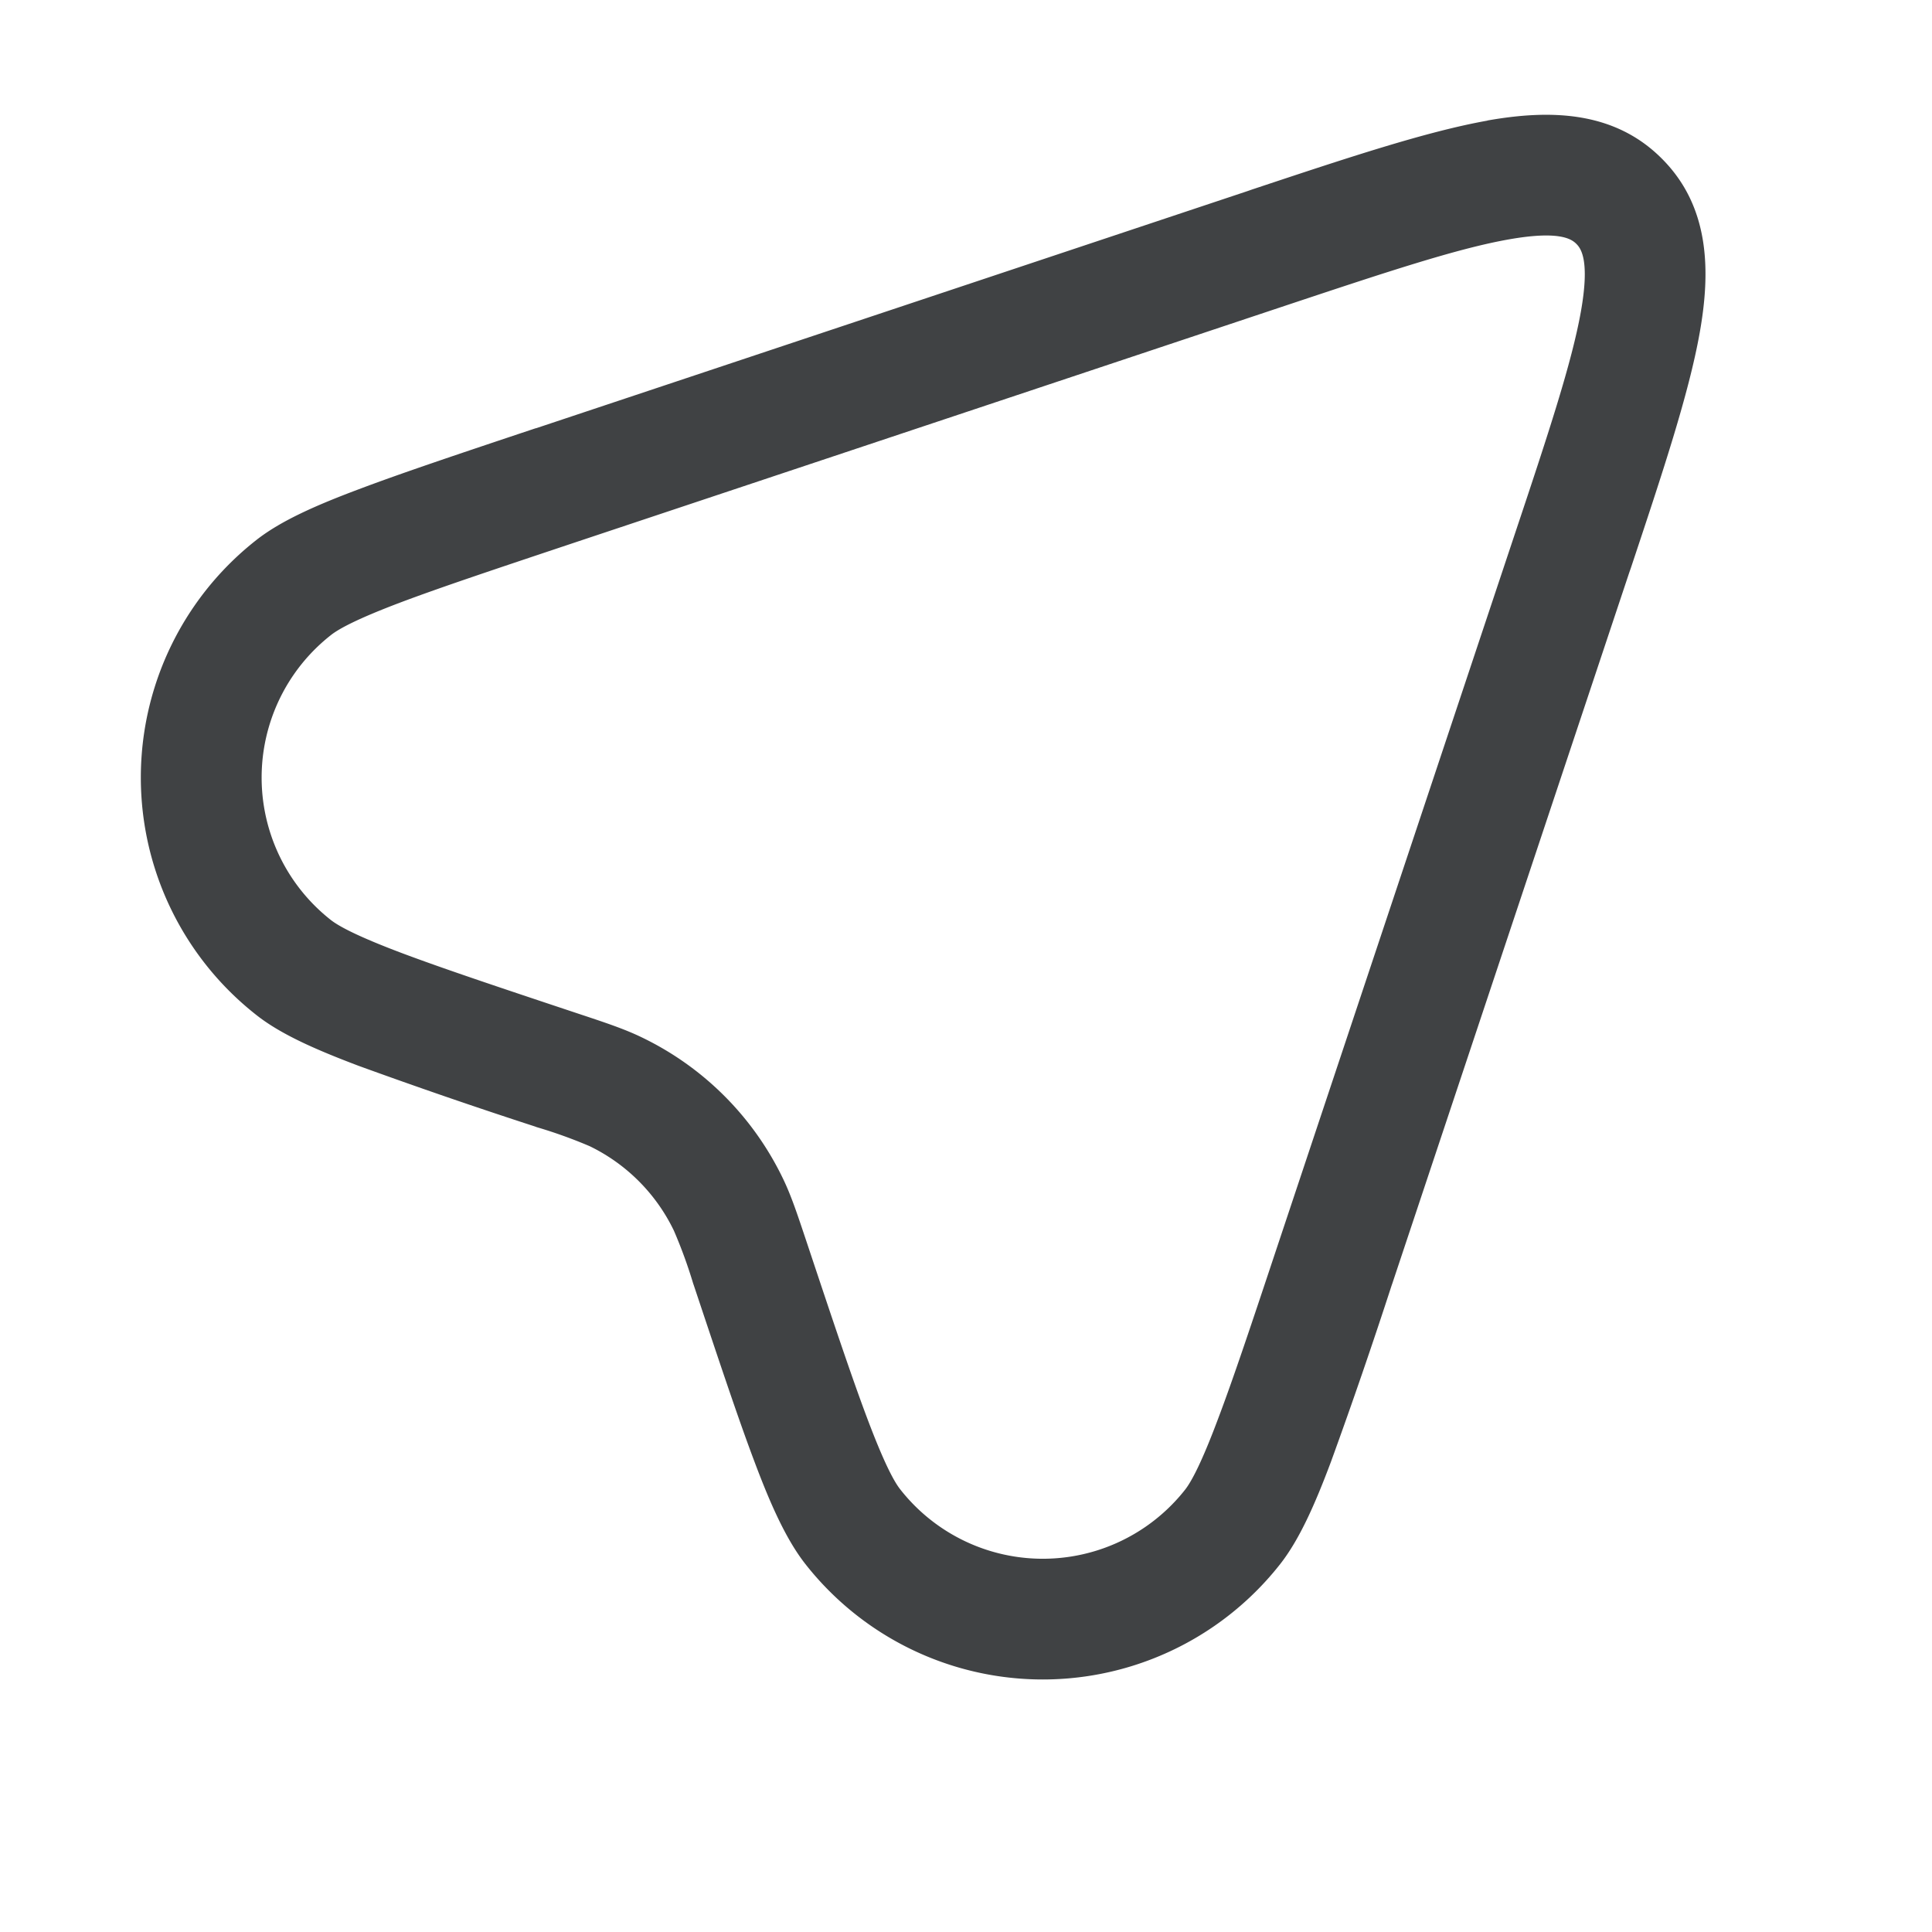 <svg width="16" height="16" fill="none" xmlns="http://www.w3.org/2000/svg">
    <path fill-rule="evenodd" clip-rule="evenodd" d="M12.493 1.983c-.424.075-1.003.267-1.847.548L4.76 4.493c-.637.213-1.1.367-1.44.495-.352.133-.511.217-.58.272a1.5 1.5 0 0 0 0 2.359c.069.054.228.138.58.271.34.128.803.283 1.44.495l.03.01c.226.075.383.127.527.197a2.5 2.5 0 0 1 1.166 1.166c.07.144.121.3.197.527l.01.03c.212.636.367 1.1.495 1.439.133.352.216.512.271.581a1.5 1.5 0 0 0 2.36 0c.054-.07.138-.229.27-.581.129-.34.283-.803.495-1.44l1.962-5.885c.282-.844.473-1.423.549-1.847.076-.427 0-.525-.037-.562-.038-.038-.135-.113-.562-.037zm-.175-.985c.51-.09 1.045-.085 1.444.315.4.399.405.934.314 1.444-.09.505-.306 1.154-.57 1.947l-.014.04-1.962 5.887-.004.011a44.644 44.644 0 0 1-.504 1.465c-.131.349-.26.642-.42.846a2.5 2.5 0 0 1-3.932 0c-.16-.204-.29-.497-.421-.846-.136-.36-.296-.842-.504-1.465l-.004-.011a4.02 4.02 0 0 0-.16-.439 1.5 1.5 0 0 0-.698-.7 4.014 4.014 0 0 0-.44-.158l-.01-.004a44.414 44.414 0 0 1-1.465-.504c-.349-.132-.643-.26-.846-.421a2.5 2.5 0 0 1 0-3.932c.203-.16.497-.289.846-.42.36-.136.841-.297 1.464-.505l.012-.003 5.886-1.962.04-.014c.794-.264 1.443-.48 1.948-.57z" fill="#404244"/>
</svg>
